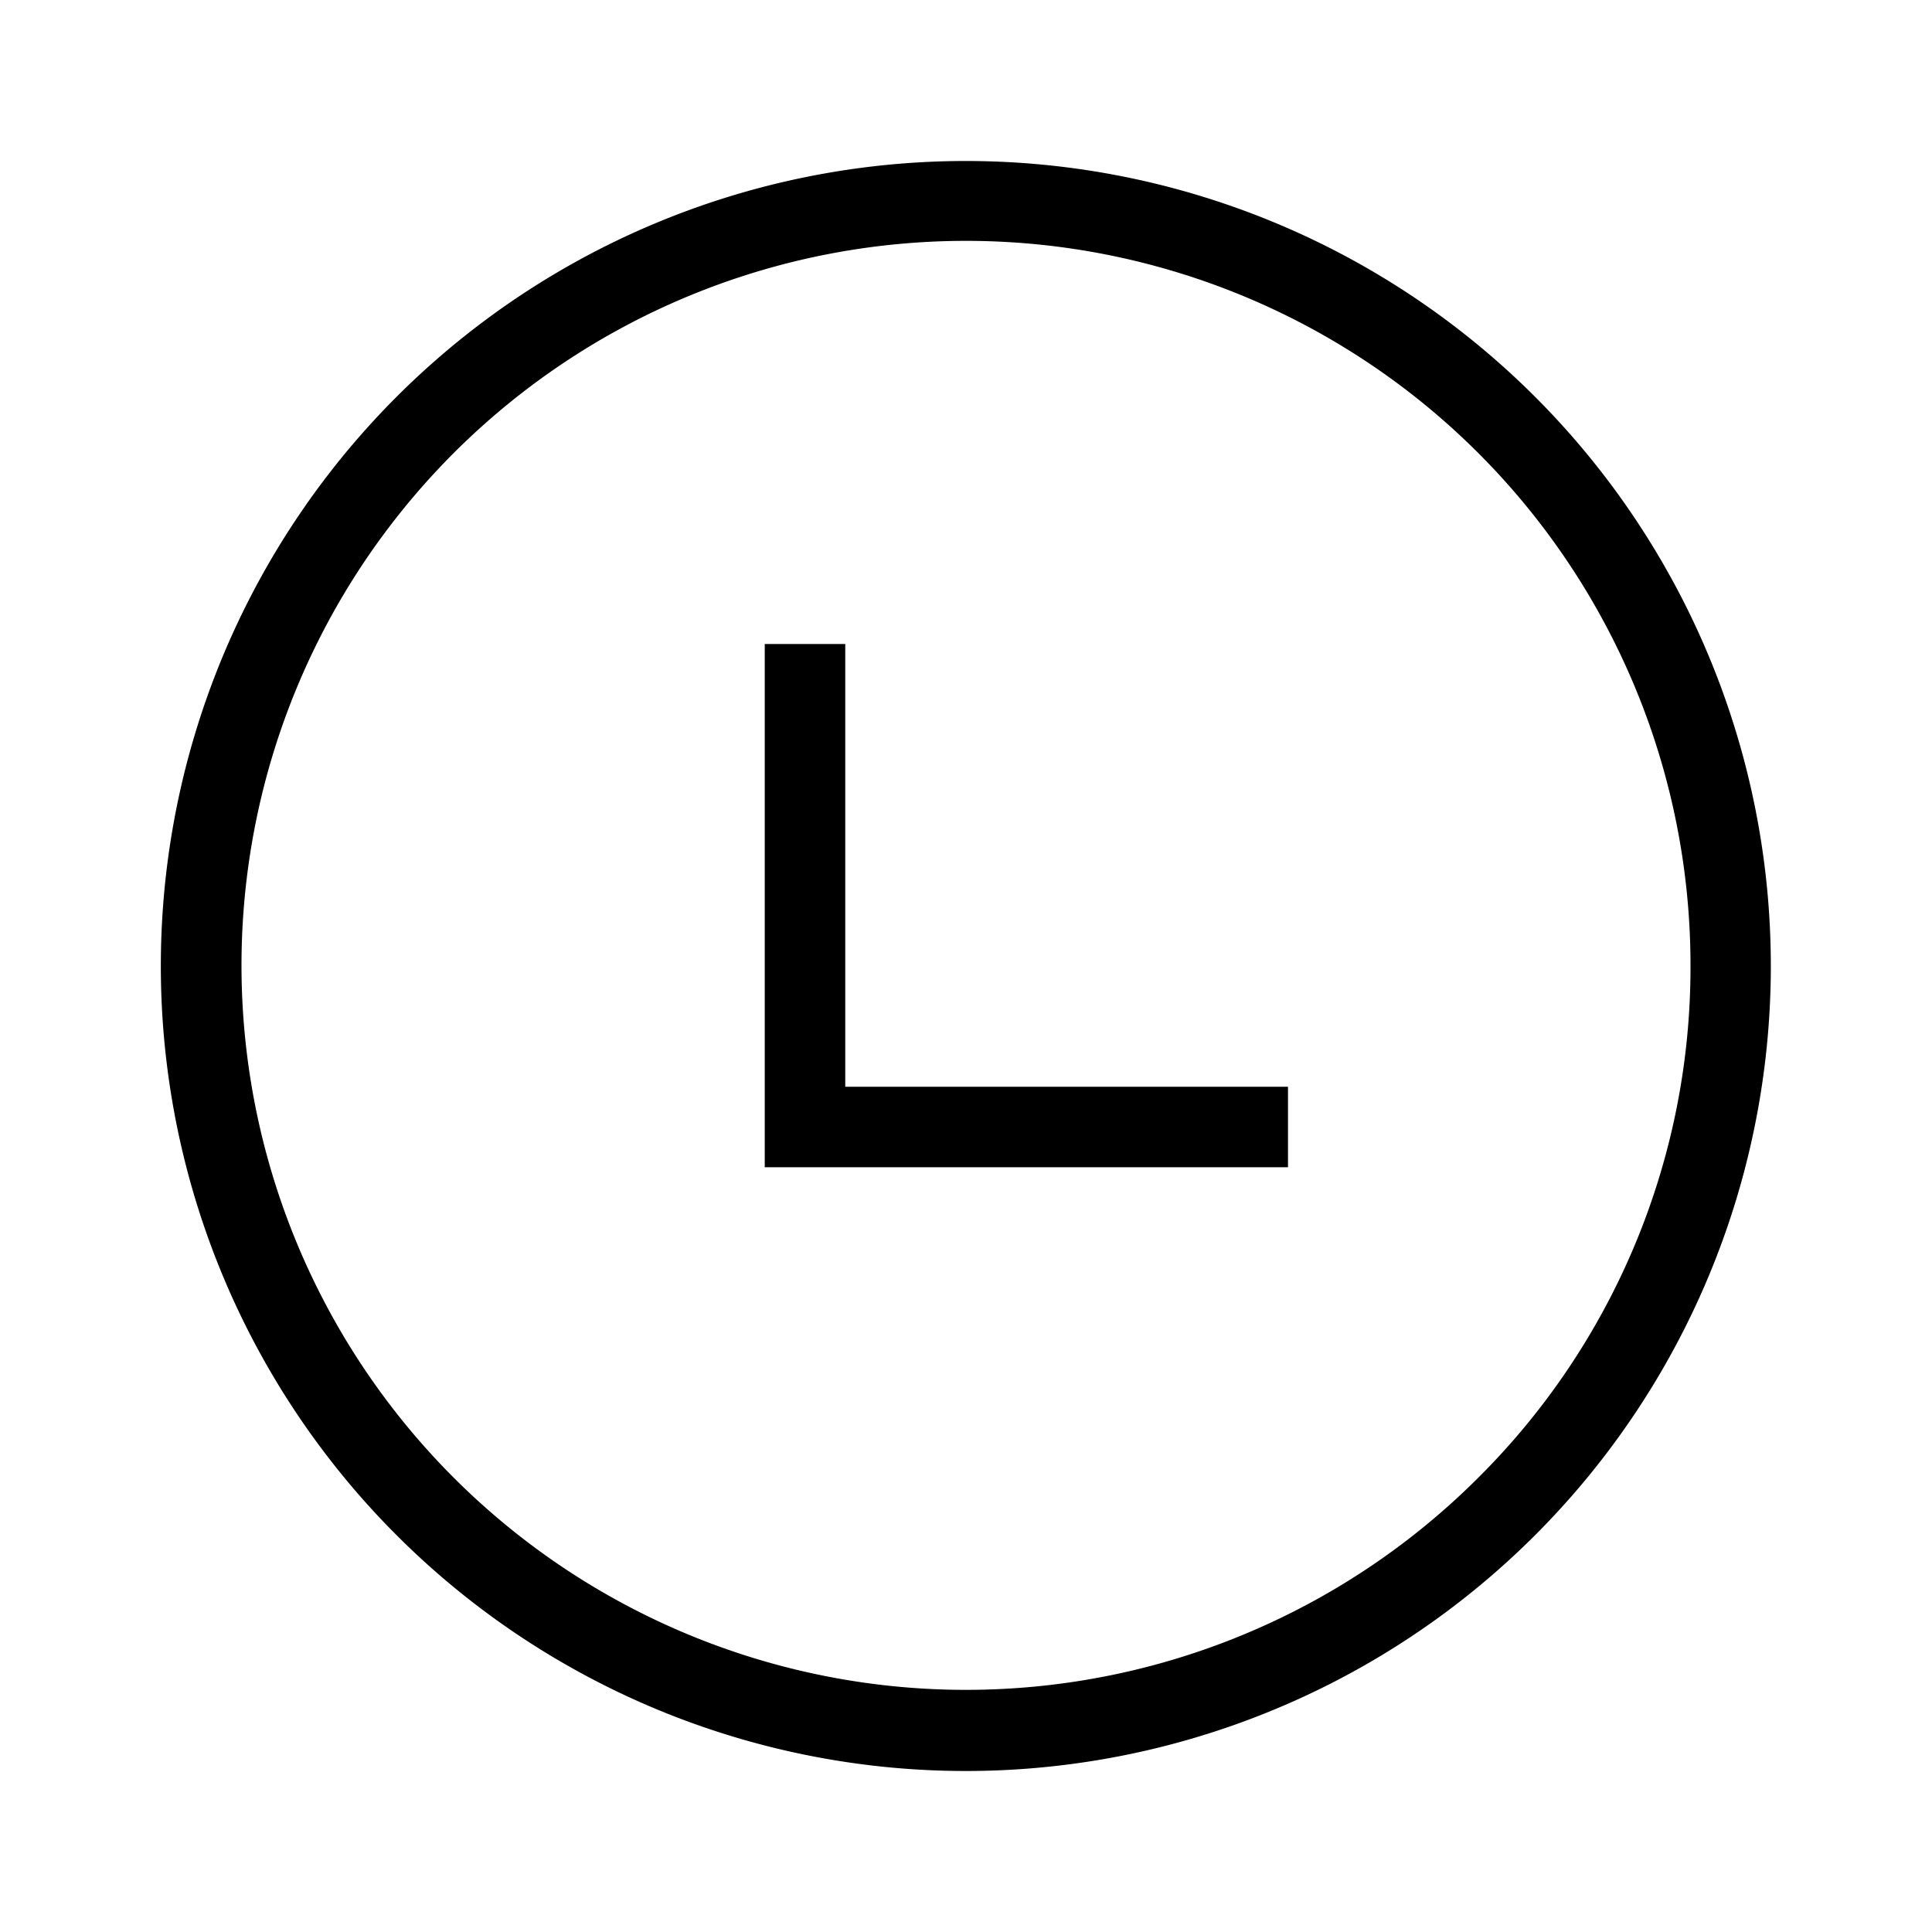 <svg id="Layer_1" data-name="Layer 1" xmlns="http://www.w3.org/2000/svg" viewBox="0 0 24 24"><title>iconoteka_chevron_in_circle_left_down_r_s</title><path d="M10.5,8h-1v6.5H16v-1H10.5Zm8.57-3.07a10,10,0,1,0,0,14.14A10,10,0,0,0,19.07,4.93Zm-.71,13.43A9,9,0,1,1,21,12,8.94,8.94,0,0,1,18.36,18.36Z"/></svg>